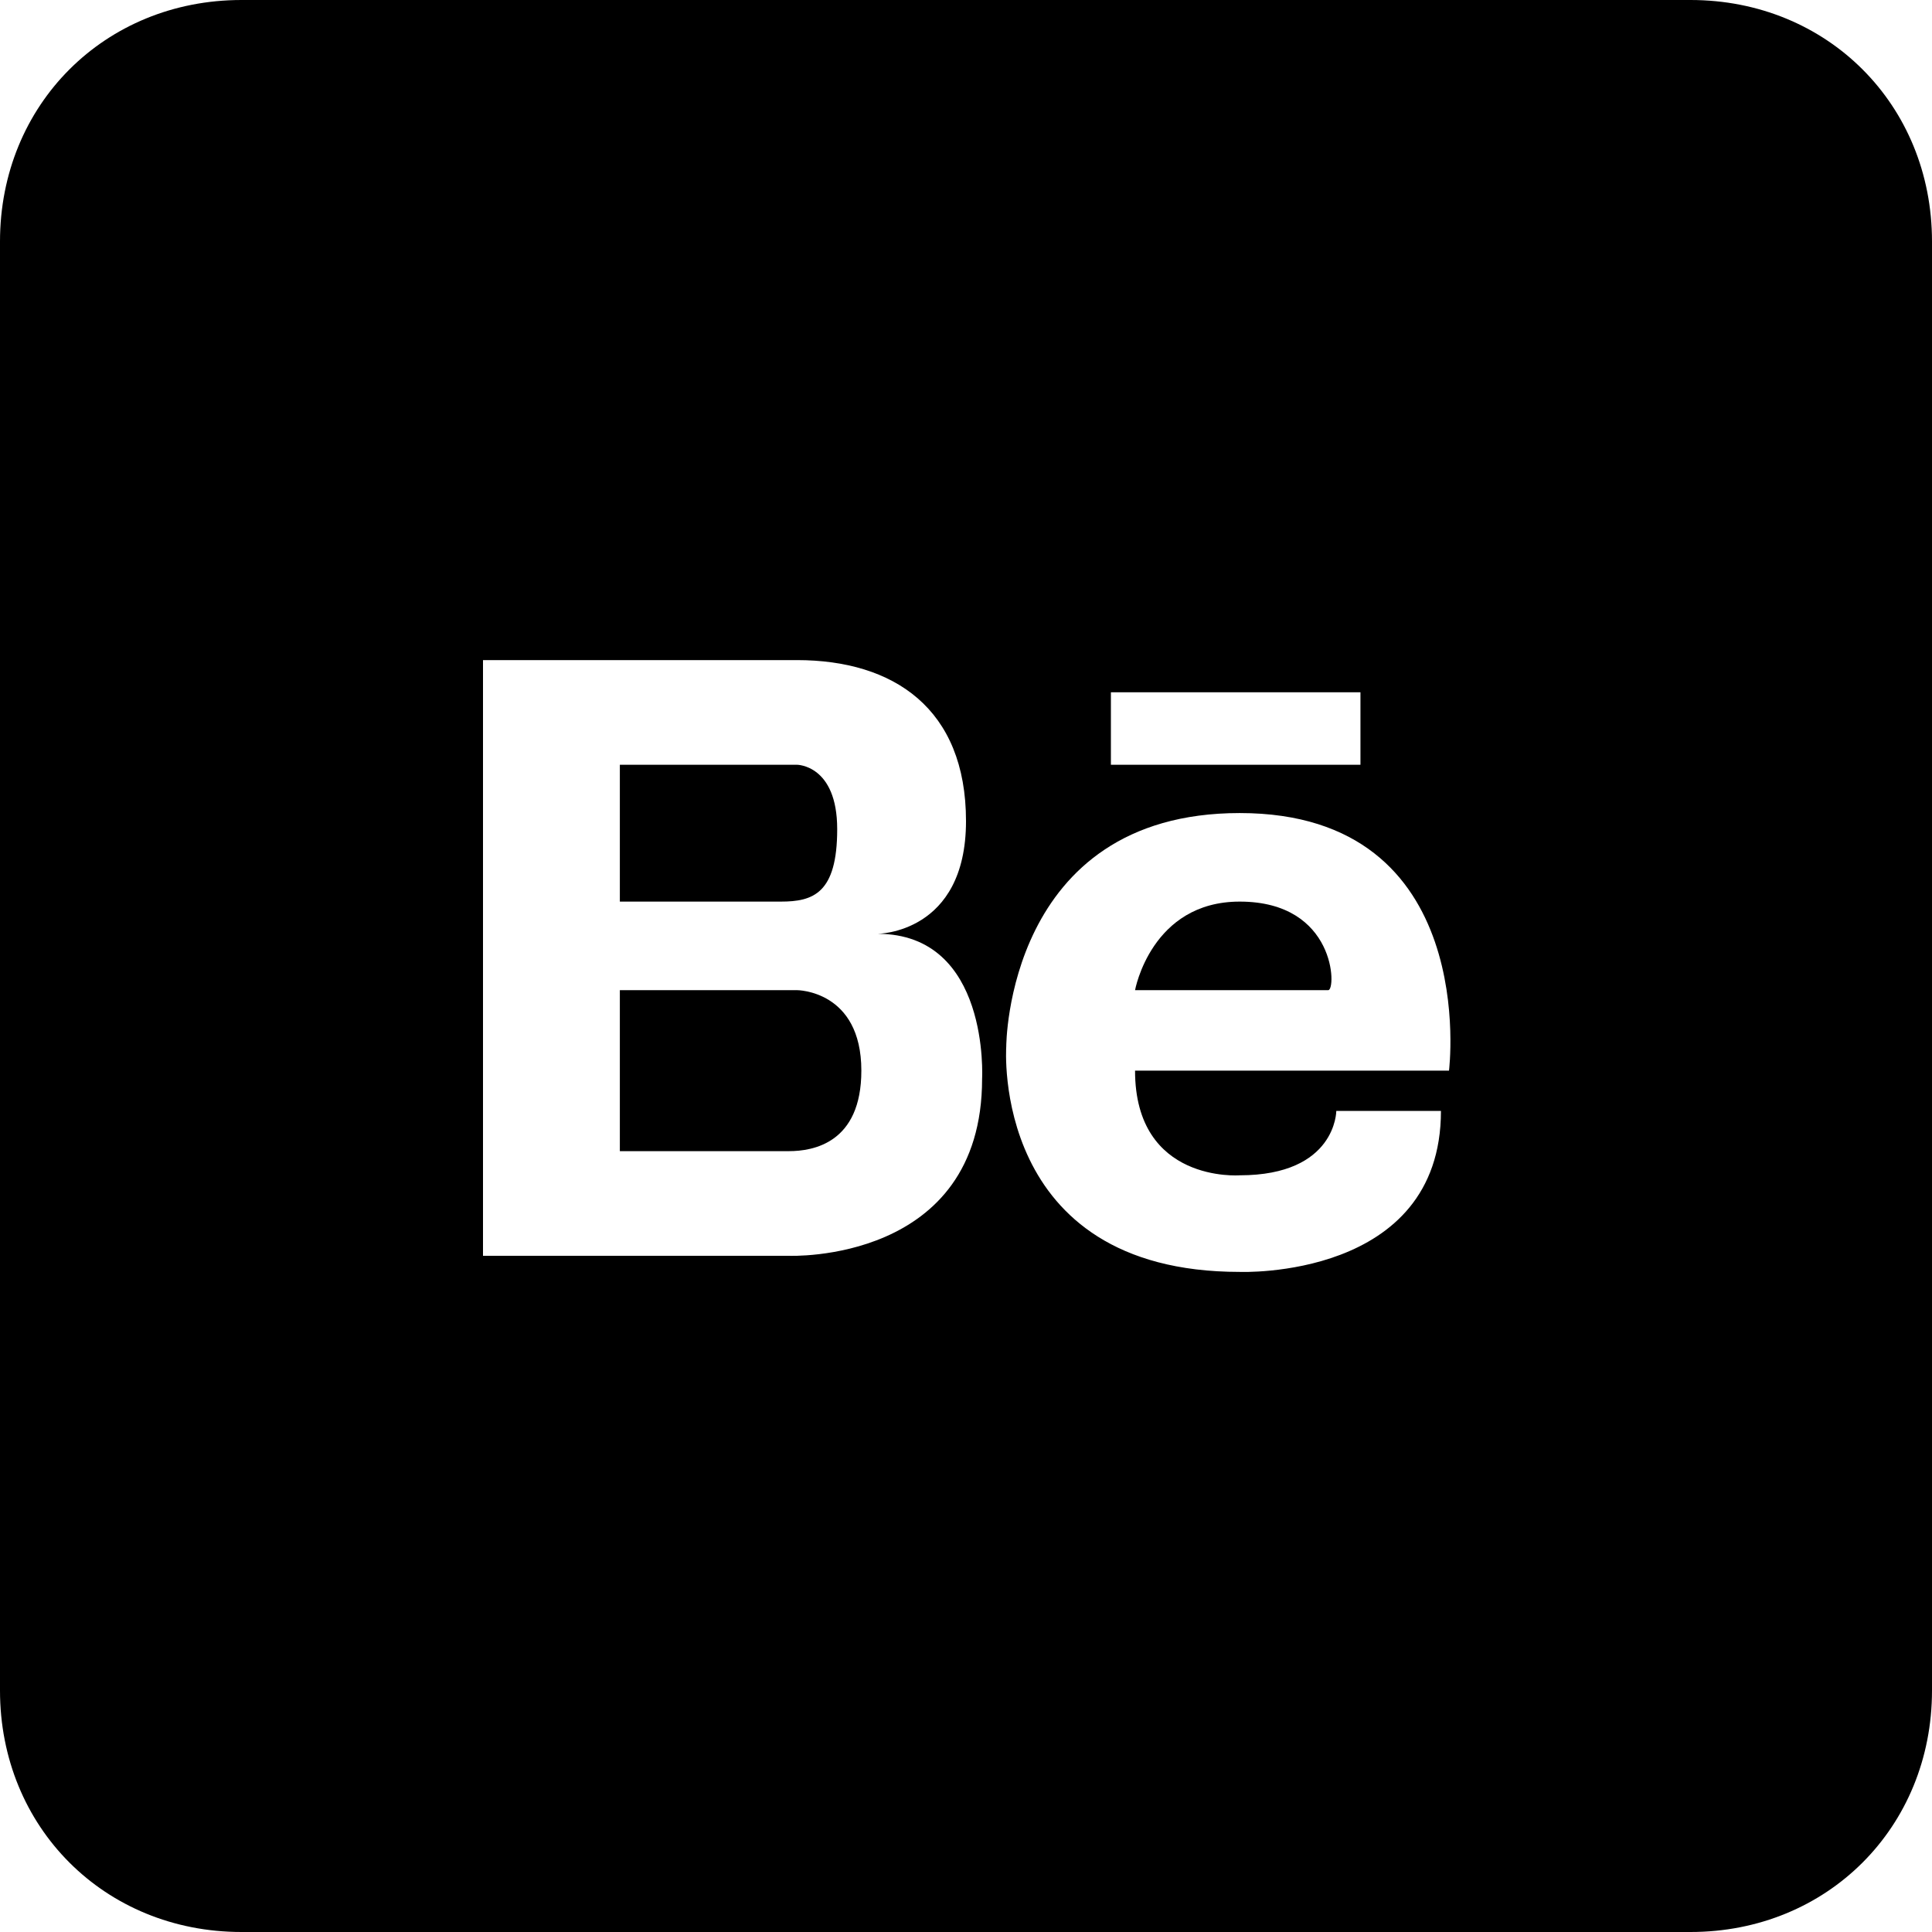 <svg id="nc_icon" xmlns="http://www.w3.org/2000/svg" xmlns:xlink="http://www.w3.org/1999/xlink" x="0px" y="0px" viewBox="0 0 24 24"><g >
<path fill="currentColor" d="M15.4,11.2c-1.1,0-1.3,1.1-1.3,1.1h2.4C16.6,12.3,16.6,11.2,15.4,11.2z"/>
<path fill="currentColor" d="M10.4,10.3c0-0.8-0.5-0.8-0.5-0.8H9.6H7.7v1.7h2C10.1,11.2,10.4,11.1,10.4,10.3z"/>
<path fill="currentColor" d="M21,0H3C1.3,0,0,1.3,0,3v18c0,1.7,1.3,3,3,3h18c1.7,0,3-1.3,3-3V3C24,1.3,22.7,0,21,0z M13.8,8.6h3.1v0.9&#10;&#9;h-3.1V8.6z M12.2,13.4c0,2.3-2.4,2.2-2.4,2.2H7.7H7.6H6V8.2h1.6h0.1h2.2c1.2,0,2.1,0.6,2.1,2s-1.1,1.4-1.1,1.4&#10;&#9;C12.3,11.6,12.2,13.4,12.2,13.4z M18,13.3h-3.9c0,1.4,1.3,1.3,1.3,1.3c1.2,0,1.2-0.8,1.2-0.8h1.3c0,2.1-2.5,2-2.5,2&#10;&#9;c-3.1,0-2.9-2.8-2.9-2.8s0-2.9,2.9-2.9C18.4,10.1,18,13.3,18,13.3z"/>
<path fill="currentColor" d="M9.9,12.3H7.7v2h2.1c0.3,0,0.9-0.1,0.9-1C10.7,12.3,9.9,12.3,9.9,12.3z"/>
</g></svg>